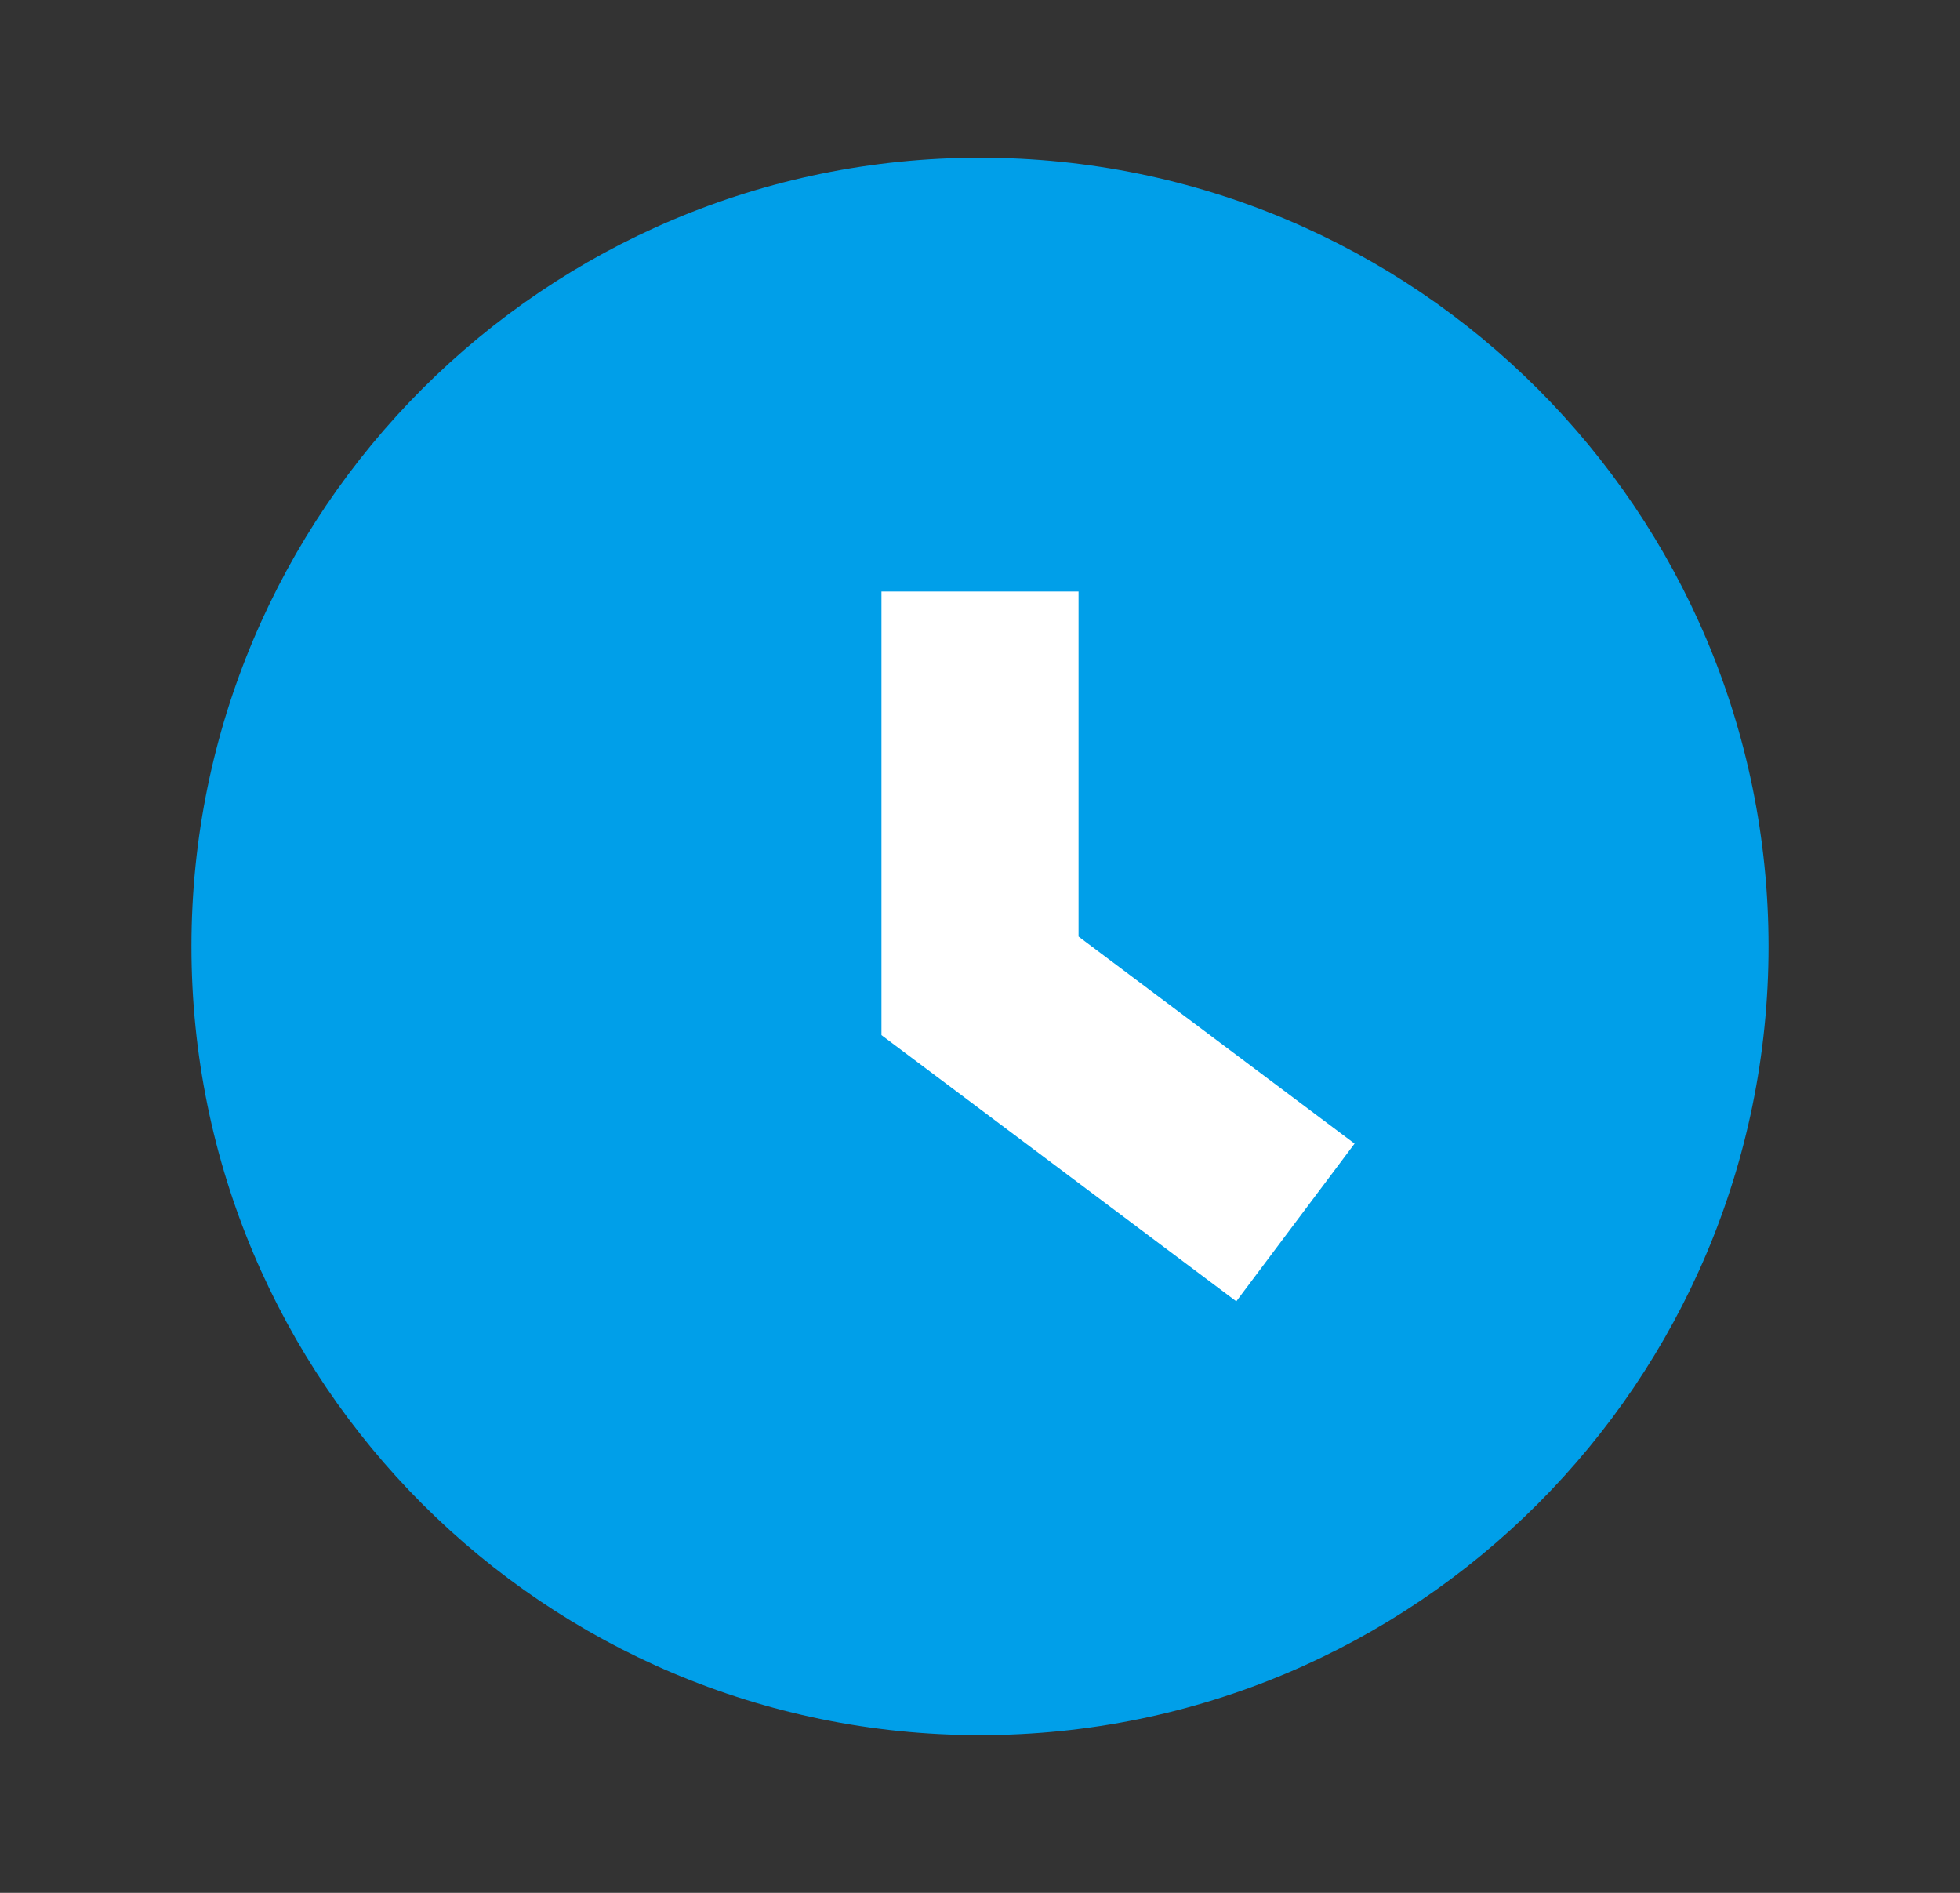 <svg width="29" height="28" viewBox="0 0 29 28" fill="none" xmlns="http://www.w3.org/2000/svg">
<rect x="0" y="0" width="29" height="28" fill="#333333" stroke="none"/>
<path d="M14.5 25.667C20.943 25.667 26.167 20.443 26.167 14C26.167 7.557 20.943 2.333 14.5 2.333C8.057 2.333 2.833 7.557 2.833 14C2.833 20.443 8.057 25.667 14.5 25.667Z" fill="#009FE9"/>
<path fill-rule="evenodd" clip-rule="evenodd" d="M13.042 8.75H15.958V13.854L20.042 16.917L18.292 19.25L13.042 15.312V8.75Z" fill="white"/>
</svg>
